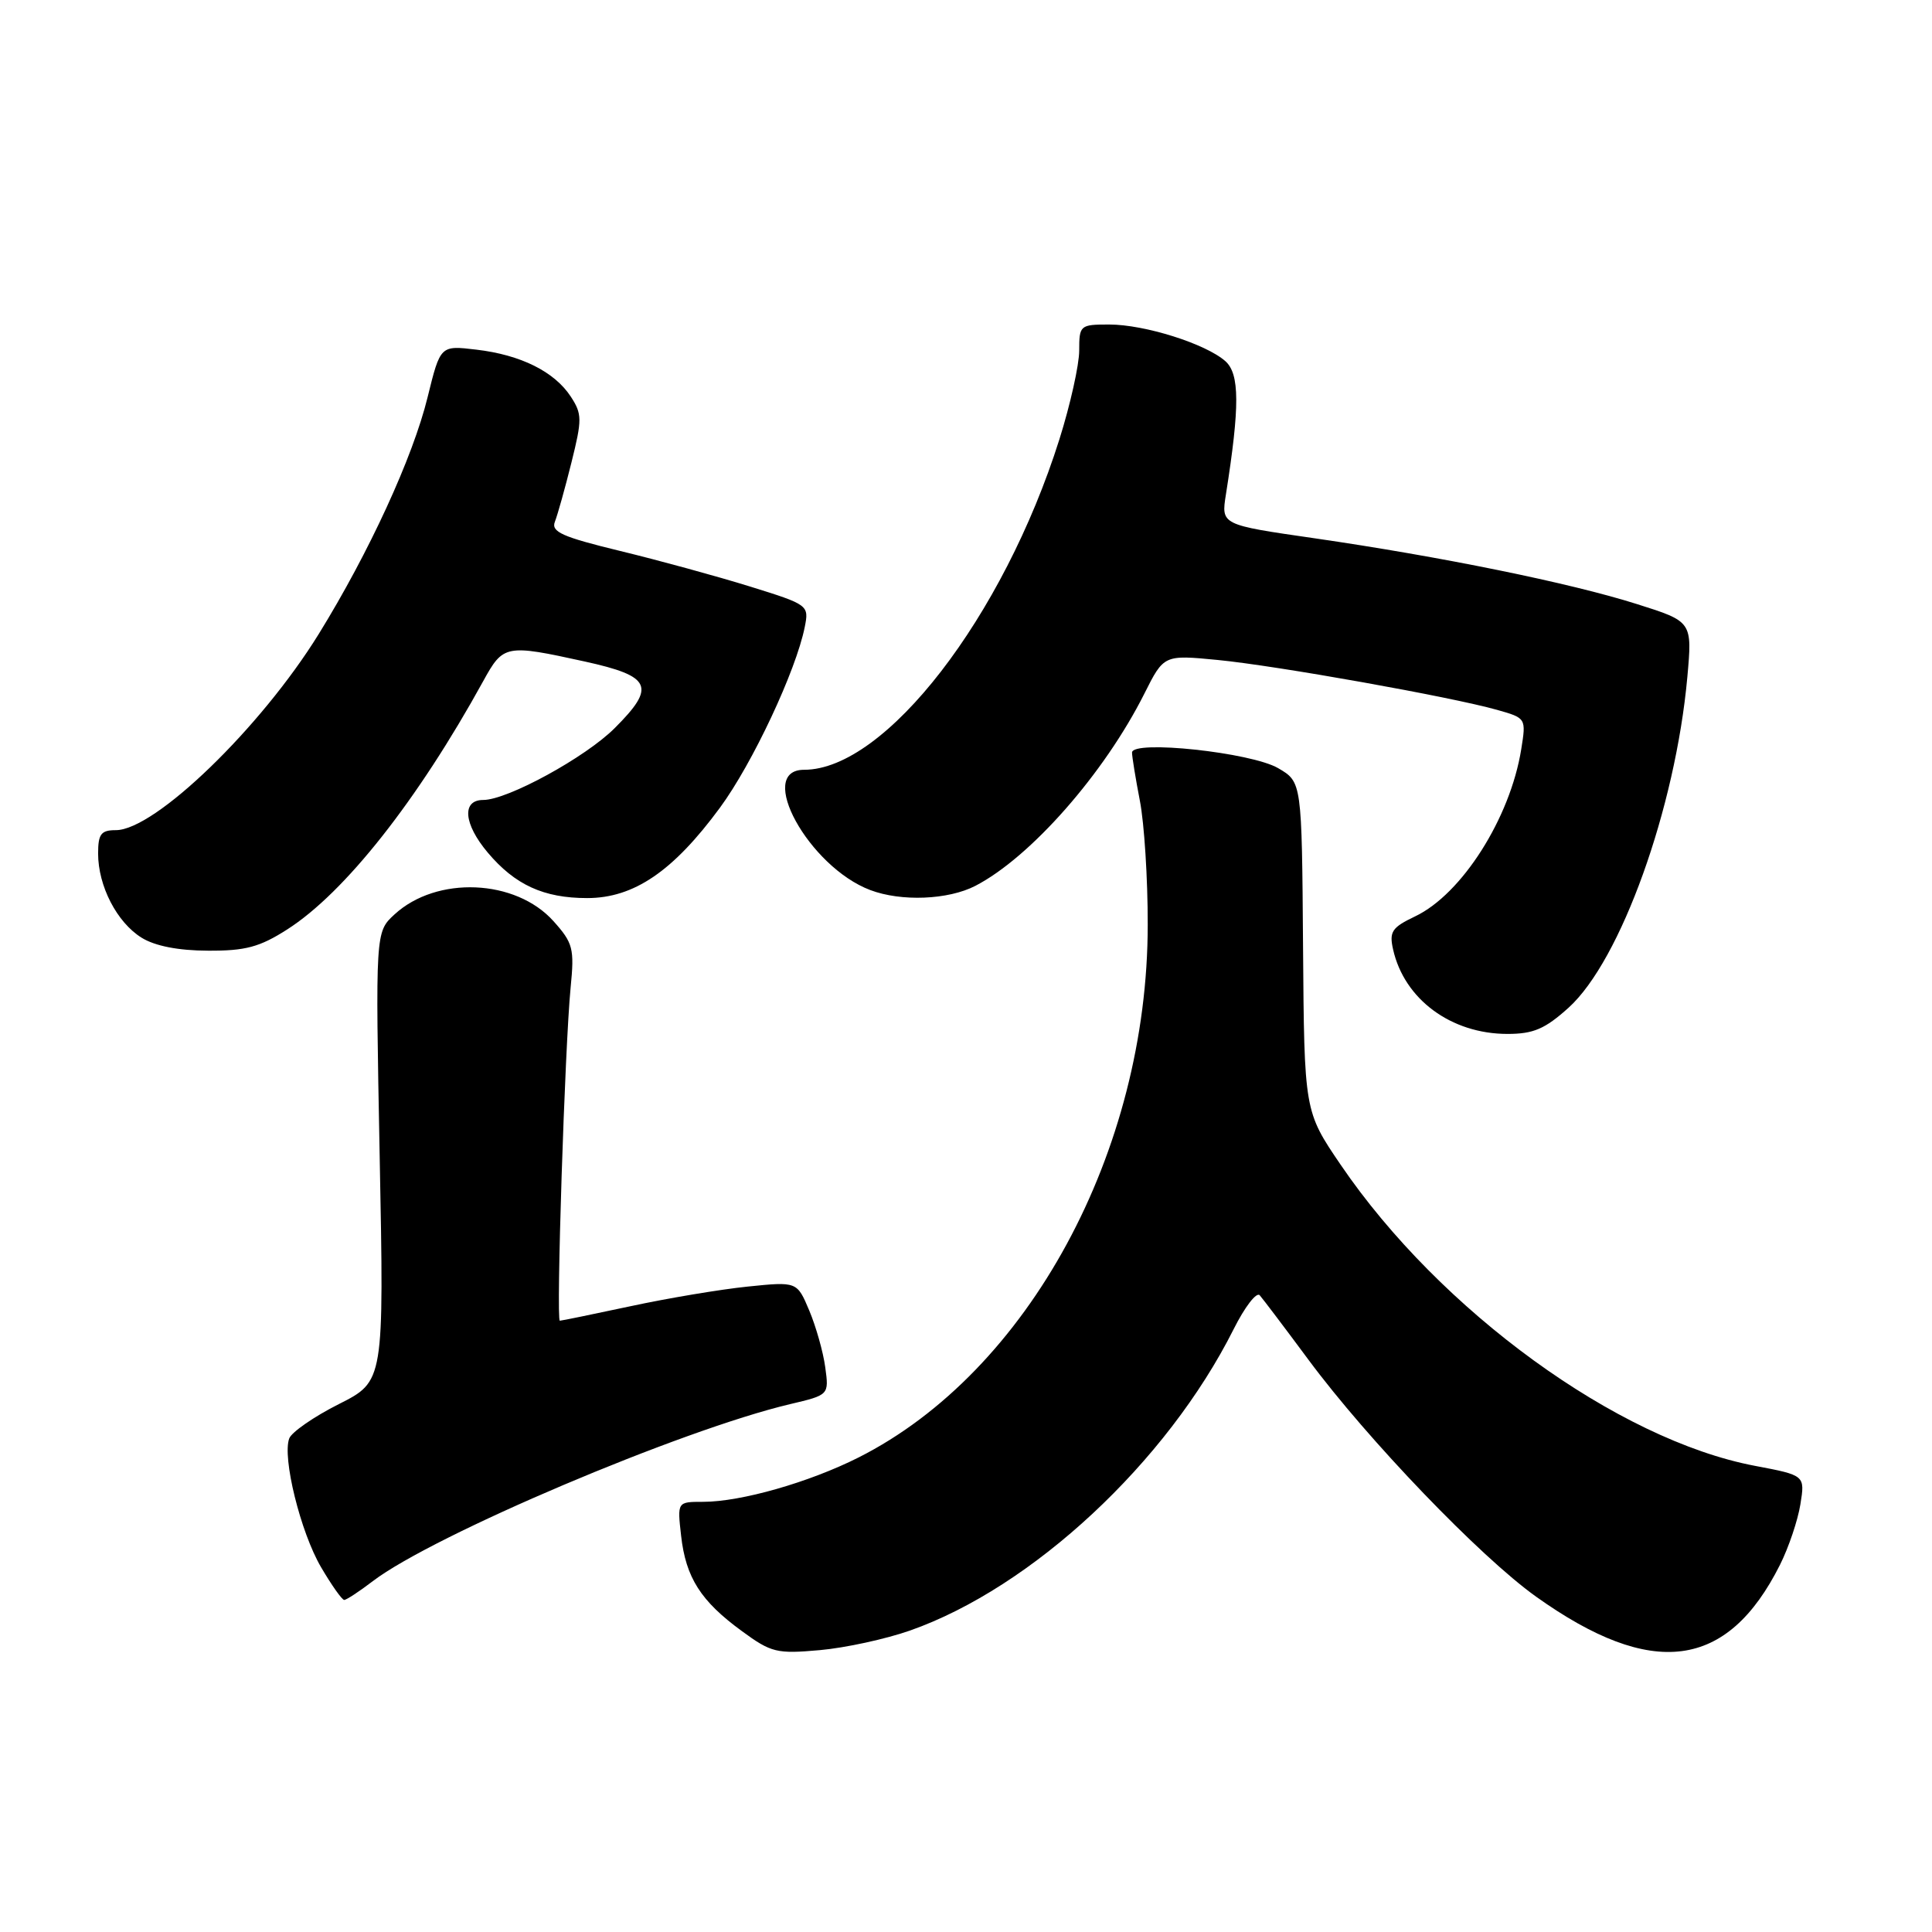 <?xml version="1.0" encoding="UTF-8" standalone="no"?>
<!DOCTYPE svg PUBLIC "-//W3C//DTD SVG 1.1//EN" "http://www.w3.org/Graphics/SVG/1.1/DTD/svg11.dtd" >
<svg xmlns="http://www.w3.org/2000/svg" xmlns:xlink="http://www.w3.org/1999/xlink" version="1.1" viewBox="0 0 256 256">
 <g >
 <path fill="currentColor"
d=" M 120.57 216.06 C 136.76 210.37 154.61 193.76 163.46 176.13 C 164.94 173.17 166.50 171.15 166.92 171.63 C 167.34 172.11 170.24 175.94 173.36 180.15 C 181.25 190.80 196.11 206.26 203.53 211.56 C 218.92 222.54 228.89 221.24 235.86 207.34 C 237.01 205.05 238.22 201.45 238.56 199.34 C 239.18 195.49 239.18 195.49 232.53 194.23 C 214.34 190.78 190.82 173.69 177.66 154.36 C 172.82 147.25 172.82 147.25 172.66 125.43 C 172.50 103.62 172.50 103.62 169.37 101.79 C 165.80 99.70 150.00 98.01 150.00 99.72 C 150.00 100.27 150.47 103.15 151.04 106.11 C 151.62 109.08 152.09 116.45 152.08 122.50 C 152.08 152.59 136.25 181.77 113.77 193.12 C 107.22 196.42 98.19 199.00 93.16 199.00 C 89.74 199.00 89.74 199.00 90.25 203.49 C 90.87 209.03 92.85 212.15 98.29 216.12 C 102.20 218.99 102.93 219.16 108.64 218.65 C 112.01 218.35 117.38 217.18 120.57 216.06 Z  M 49.40 209.51 C 57.39 203.42 90.30 189.46 104.67 186.06 C 109.85 184.84 109.85 184.84 109.35 181.17 C 109.08 179.15 108.12 175.77 107.23 173.65 C 105.61 169.81 105.61 169.81 99.06 170.48 C 95.45 170.85 88.47 172.02 83.55 173.08 C 78.62 174.13 74.41 175.00 74.18 175.00 C 73.67 175.00 74.85 138.58 75.61 130.86 C 76.12 125.69 75.94 124.96 73.34 122.06 C 68.32 116.46 57.86 116.02 52.27 121.17 C 49.74 123.50 49.74 123.50 50.31 153.26 C 50.89 183.03 50.89 183.03 44.90 186.05 C 41.60 187.71 38.65 189.76 38.33 190.59 C 37.37 193.09 39.82 203.02 42.54 207.66 C 43.94 210.05 45.32 212.00 45.61 212.00 C 45.90 212.00 47.61 210.88 49.40 209.51 Z  M 207.84 133.53 C 214.75 127.29 222.00 107.10 223.58 89.73 C 224.24 82.36 224.24 82.36 216.89 80.04 C 208.02 77.23 190.90 73.75 174.15 71.32 C 161.80 69.54 161.80 69.54 162.44 65.52 C 164.29 53.83 164.27 49.54 162.36 47.85 C 159.75 45.55 151.68 43.00 146.97 43.00 C 143.11 43.00 143.00 43.10 143.00 46.45 C 143.00 48.34 141.82 53.63 140.38 58.20 C 132.95 81.76 117.32 102.00 106.55 102.00 C 100.09 102.00 107.16 114.86 115.32 117.94 C 119.42 119.49 125.64 119.24 129.24 117.38 C 136.56 113.59 146.32 102.49 151.63 91.92 C 154.22 86.76 154.22 86.76 161.36 87.45 C 169.18 88.21 192.23 92.33 198.37 94.06 C 202.22 95.15 202.23 95.17 201.57 99.29 C 200.11 108.39 193.70 118.49 187.50 121.43 C 184.44 122.89 184.06 123.45 184.59 125.80 C 186.07 132.41 192.28 137.00 199.75 137.00 C 203.19 137.00 204.72 136.34 207.84 133.53 Z  M 38.05 123.16 C 45.67 118.30 55.33 106.06 64.03 90.25 C 66.69 85.41 66.99 85.35 77.47 87.65 C 86.34 89.60 86.96 90.98 81.46 96.47 C 77.59 100.35 67.24 106.00 64.03 106.00 C 61.16 106.00 61.43 109.17 64.62 112.96 C 68.23 117.25 72.04 119.00 77.80 119.00 C 83.99 119.00 89.20 115.45 95.40 107.02 C 99.70 101.18 105.47 88.89 106.63 83.10 C 107.21 80.19 107.14 80.13 99.36 77.71 C 95.04 76.37 87.31 74.25 82.19 73.01 C 74.48 71.14 72.99 70.47 73.53 69.12 C 73.88 68.23 74.87 64.70 75.72 61.28 C 77.14 55.58 77.14 54.86 75.63 52.55 C 73.46 49.24 69.00 47.02 63.12 46.33 C 58.35 45.76 58.35 45.76 56.66 52.63 C 54.72 60.56 48.90 73.22 42.24 84.00 C 34.56 96.43 20.53 110.00 15.35 110.00 C 13.39 110.00 13.00 110.51 13.00 113.10 C 13.00 117.40 15.49 122.22 18.76 124.25 C 20.53 125.35 23.64 125.96 27.55 125.97 C 32.52 126.00 34.41 125.49 38.05 123.16 Z "/>
</g>
</svg>